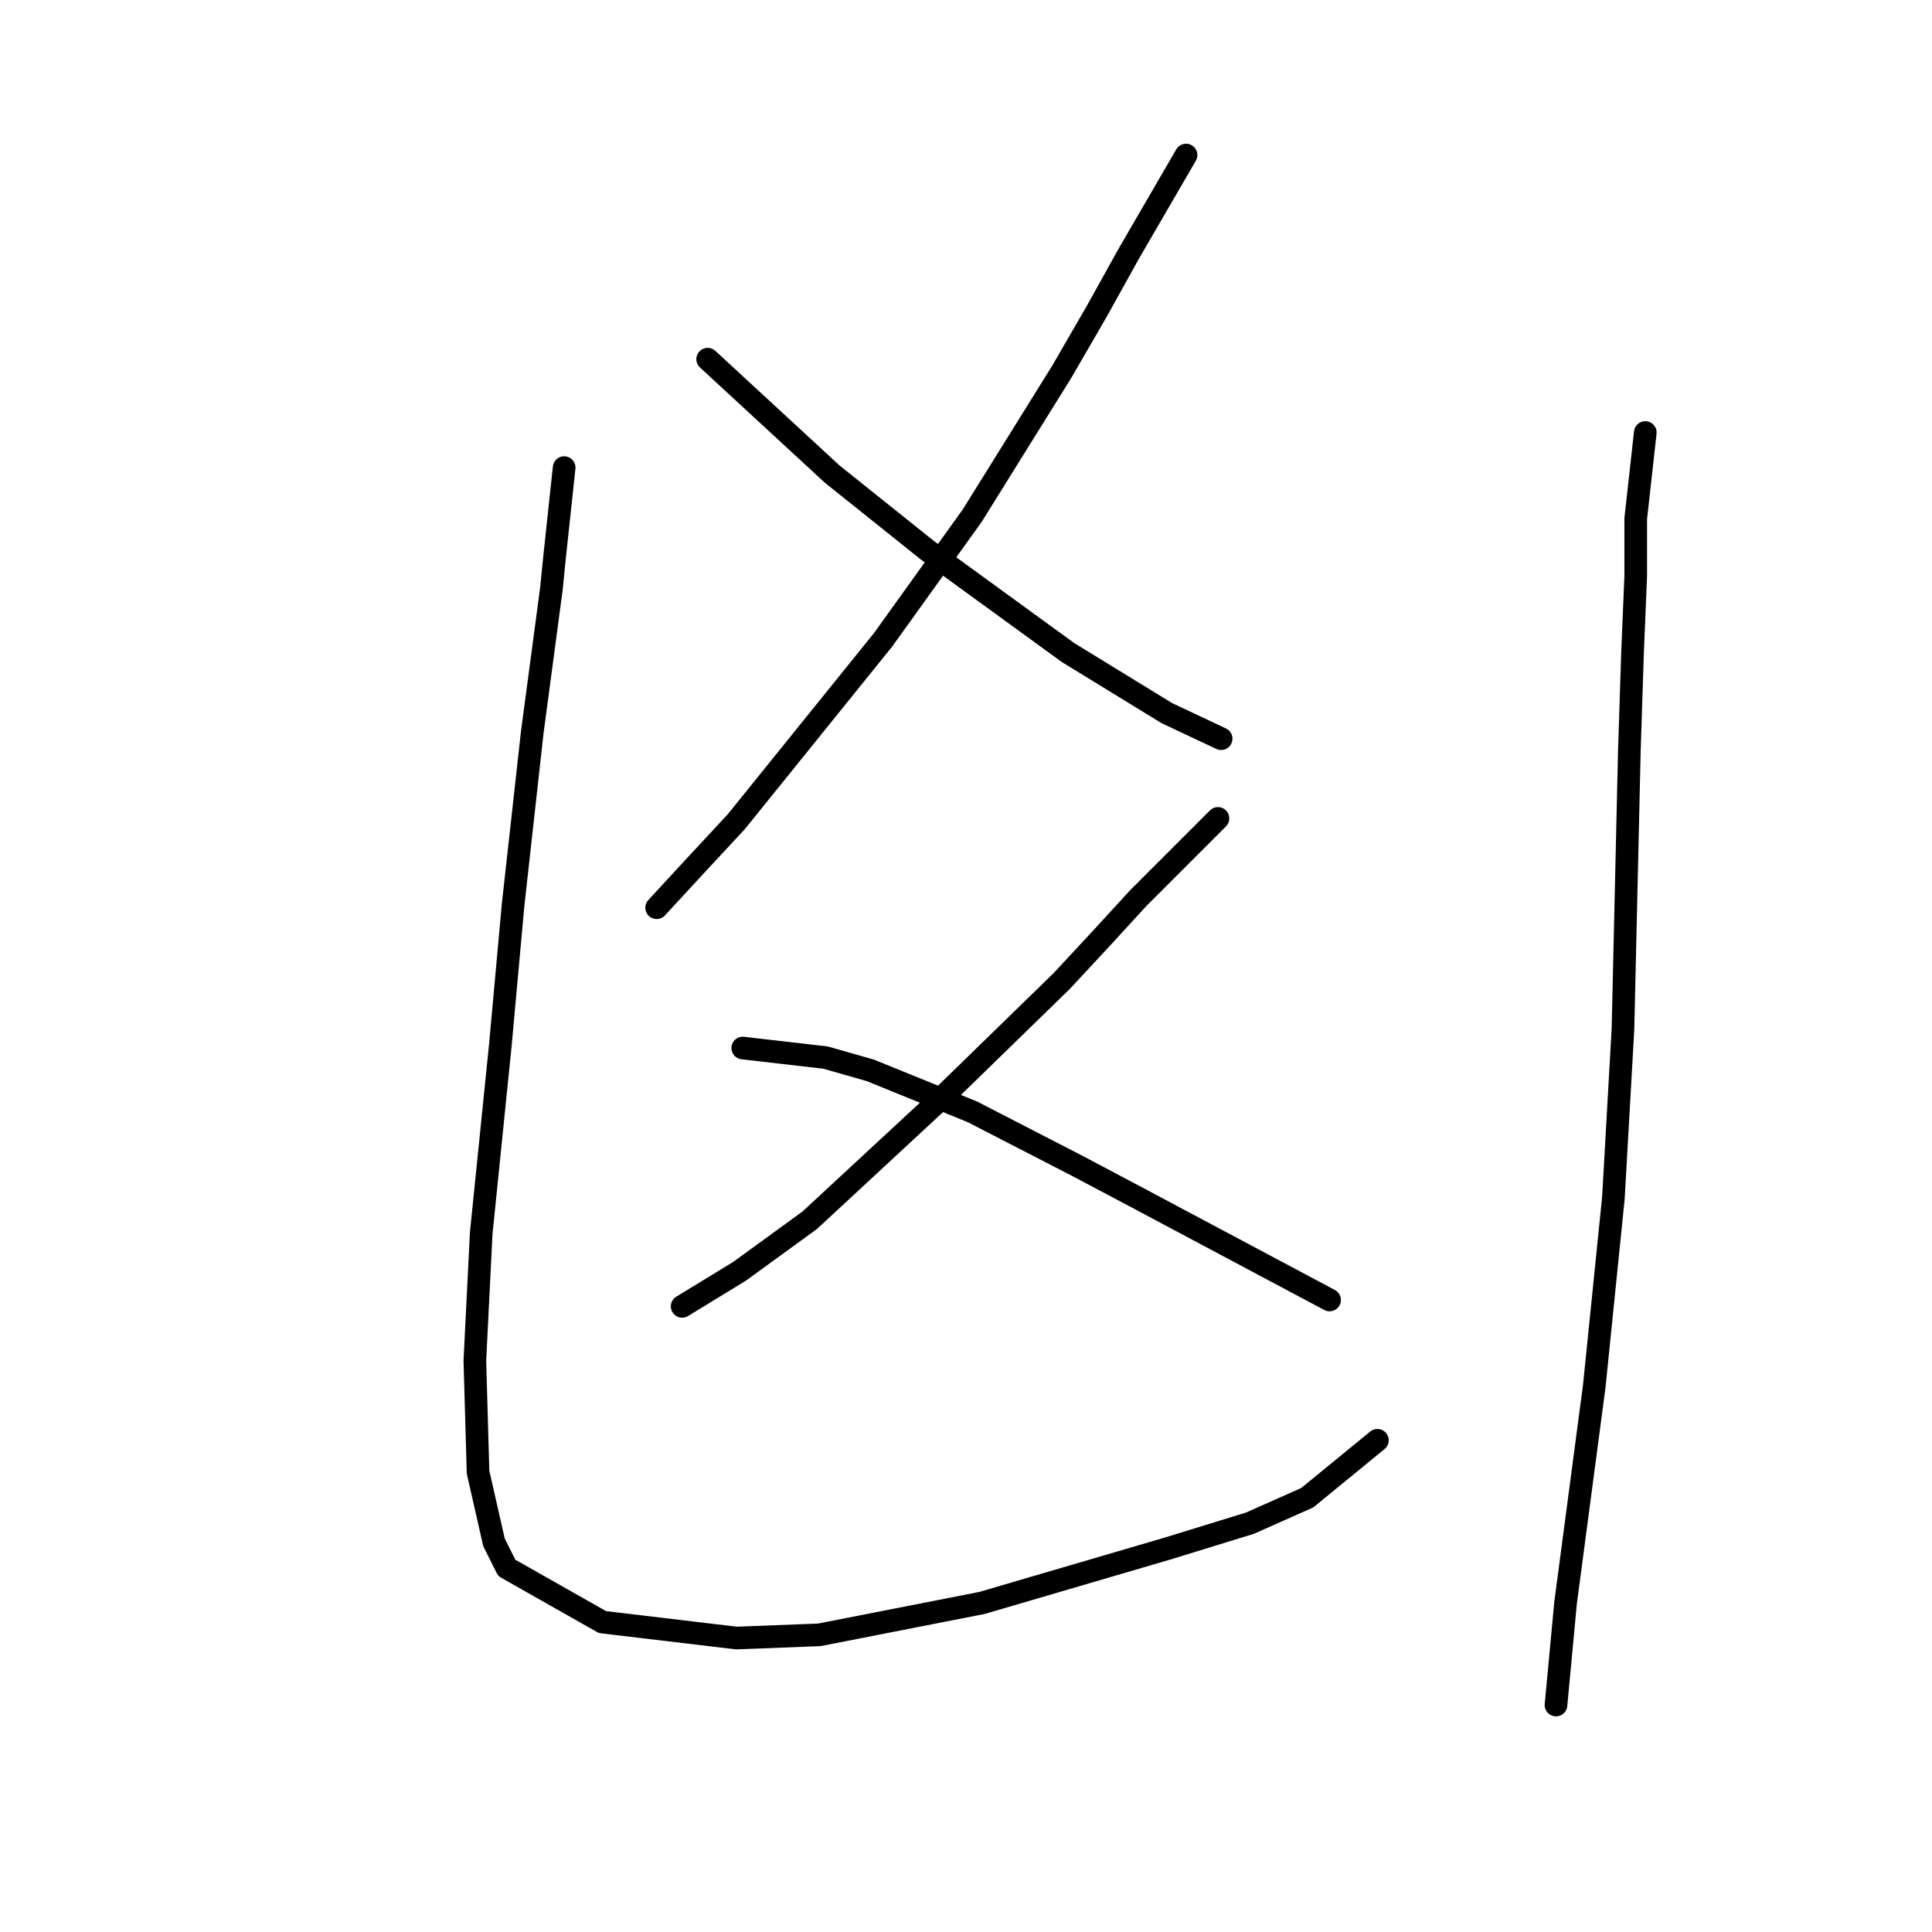 <?xml version="1.0" standalone="no"?>
    <svg width="256" height="256" xmlns="http://www.w3.org/2000/svg" version="1.1">
    <polyline stroke="black" stroke-width="3" stroke-linecap="round" fill="transparent" stroke-linejoin="round" points="157.158 20.546 149.551 33.646 145.325 41.253 140.677 49.282 128.844 68.298 117.012 84.779 97.573 108.867 92.08 114.783 87.009 120.276 87.009 120.276 " />
        <polyline stroke="black" stroke-width="3" stroke-linecap="round" fill="transparent" stroke-linejoin="round" points="93.77 47.592 110.251 62.805 116.59 67.876 122.928 72.947 141.522 86.469 154.622 94.499 161.806 97.879 161.806 97.879 " />
        <polyline stroke="black" stroke-width="3" stroke-linecap="round" fill="transparent" stroke-linejoin="round" points="161.384 108.444 150.819 119.009 146.171 124.08 140.677 129.996 124.619 145.631 107.293 161.69 97.996 168.451 90.389 173.099 90.389 173.099 " />
        <polyline stroke="black" stroke-width="3" stroke-linecap="round" fill="transparent" stroke-linejoin="round" points="98.418 138.87 109.406 140.138 115.322 141.828 128.844 147.322 142.79 154.506 149.974 158.309 176.174 172.254 176.174 172.254 " />
        <polyline stroke="black" stroke-width="3" stroke-linecap="round" fill="transparent" stroke-linejoin="round" points="74.754 61.96 73.486 73.792 73.063 78.018 72.218 84.357 70.528 97.034 67.992 119.854 66.302 138.447 63.766 163.38 62.921 180.283 63.344 195.074 65.457 204.371 67.147 207.751 79.825 214.935 97.573 217.048 108.56 216.626 130.112 212.4 154.622 205.216 165.609 201.835 173.216 198.455 182.513 190.848 182.513 190.848 " />
        <polyline stroke="black" stroke-width="3" stroke-linecap="round" fill="transparent" stroke-linejoin="round" points="218.01 57.311 216.742 68.721 216.742 76.327 216.32 86.469 215.897 99.57 215.052 136.335 213.784 158.732 211.249 183.664 207.445 212.4 206.178 225.923 206.178 225.923 " />
        </svg>